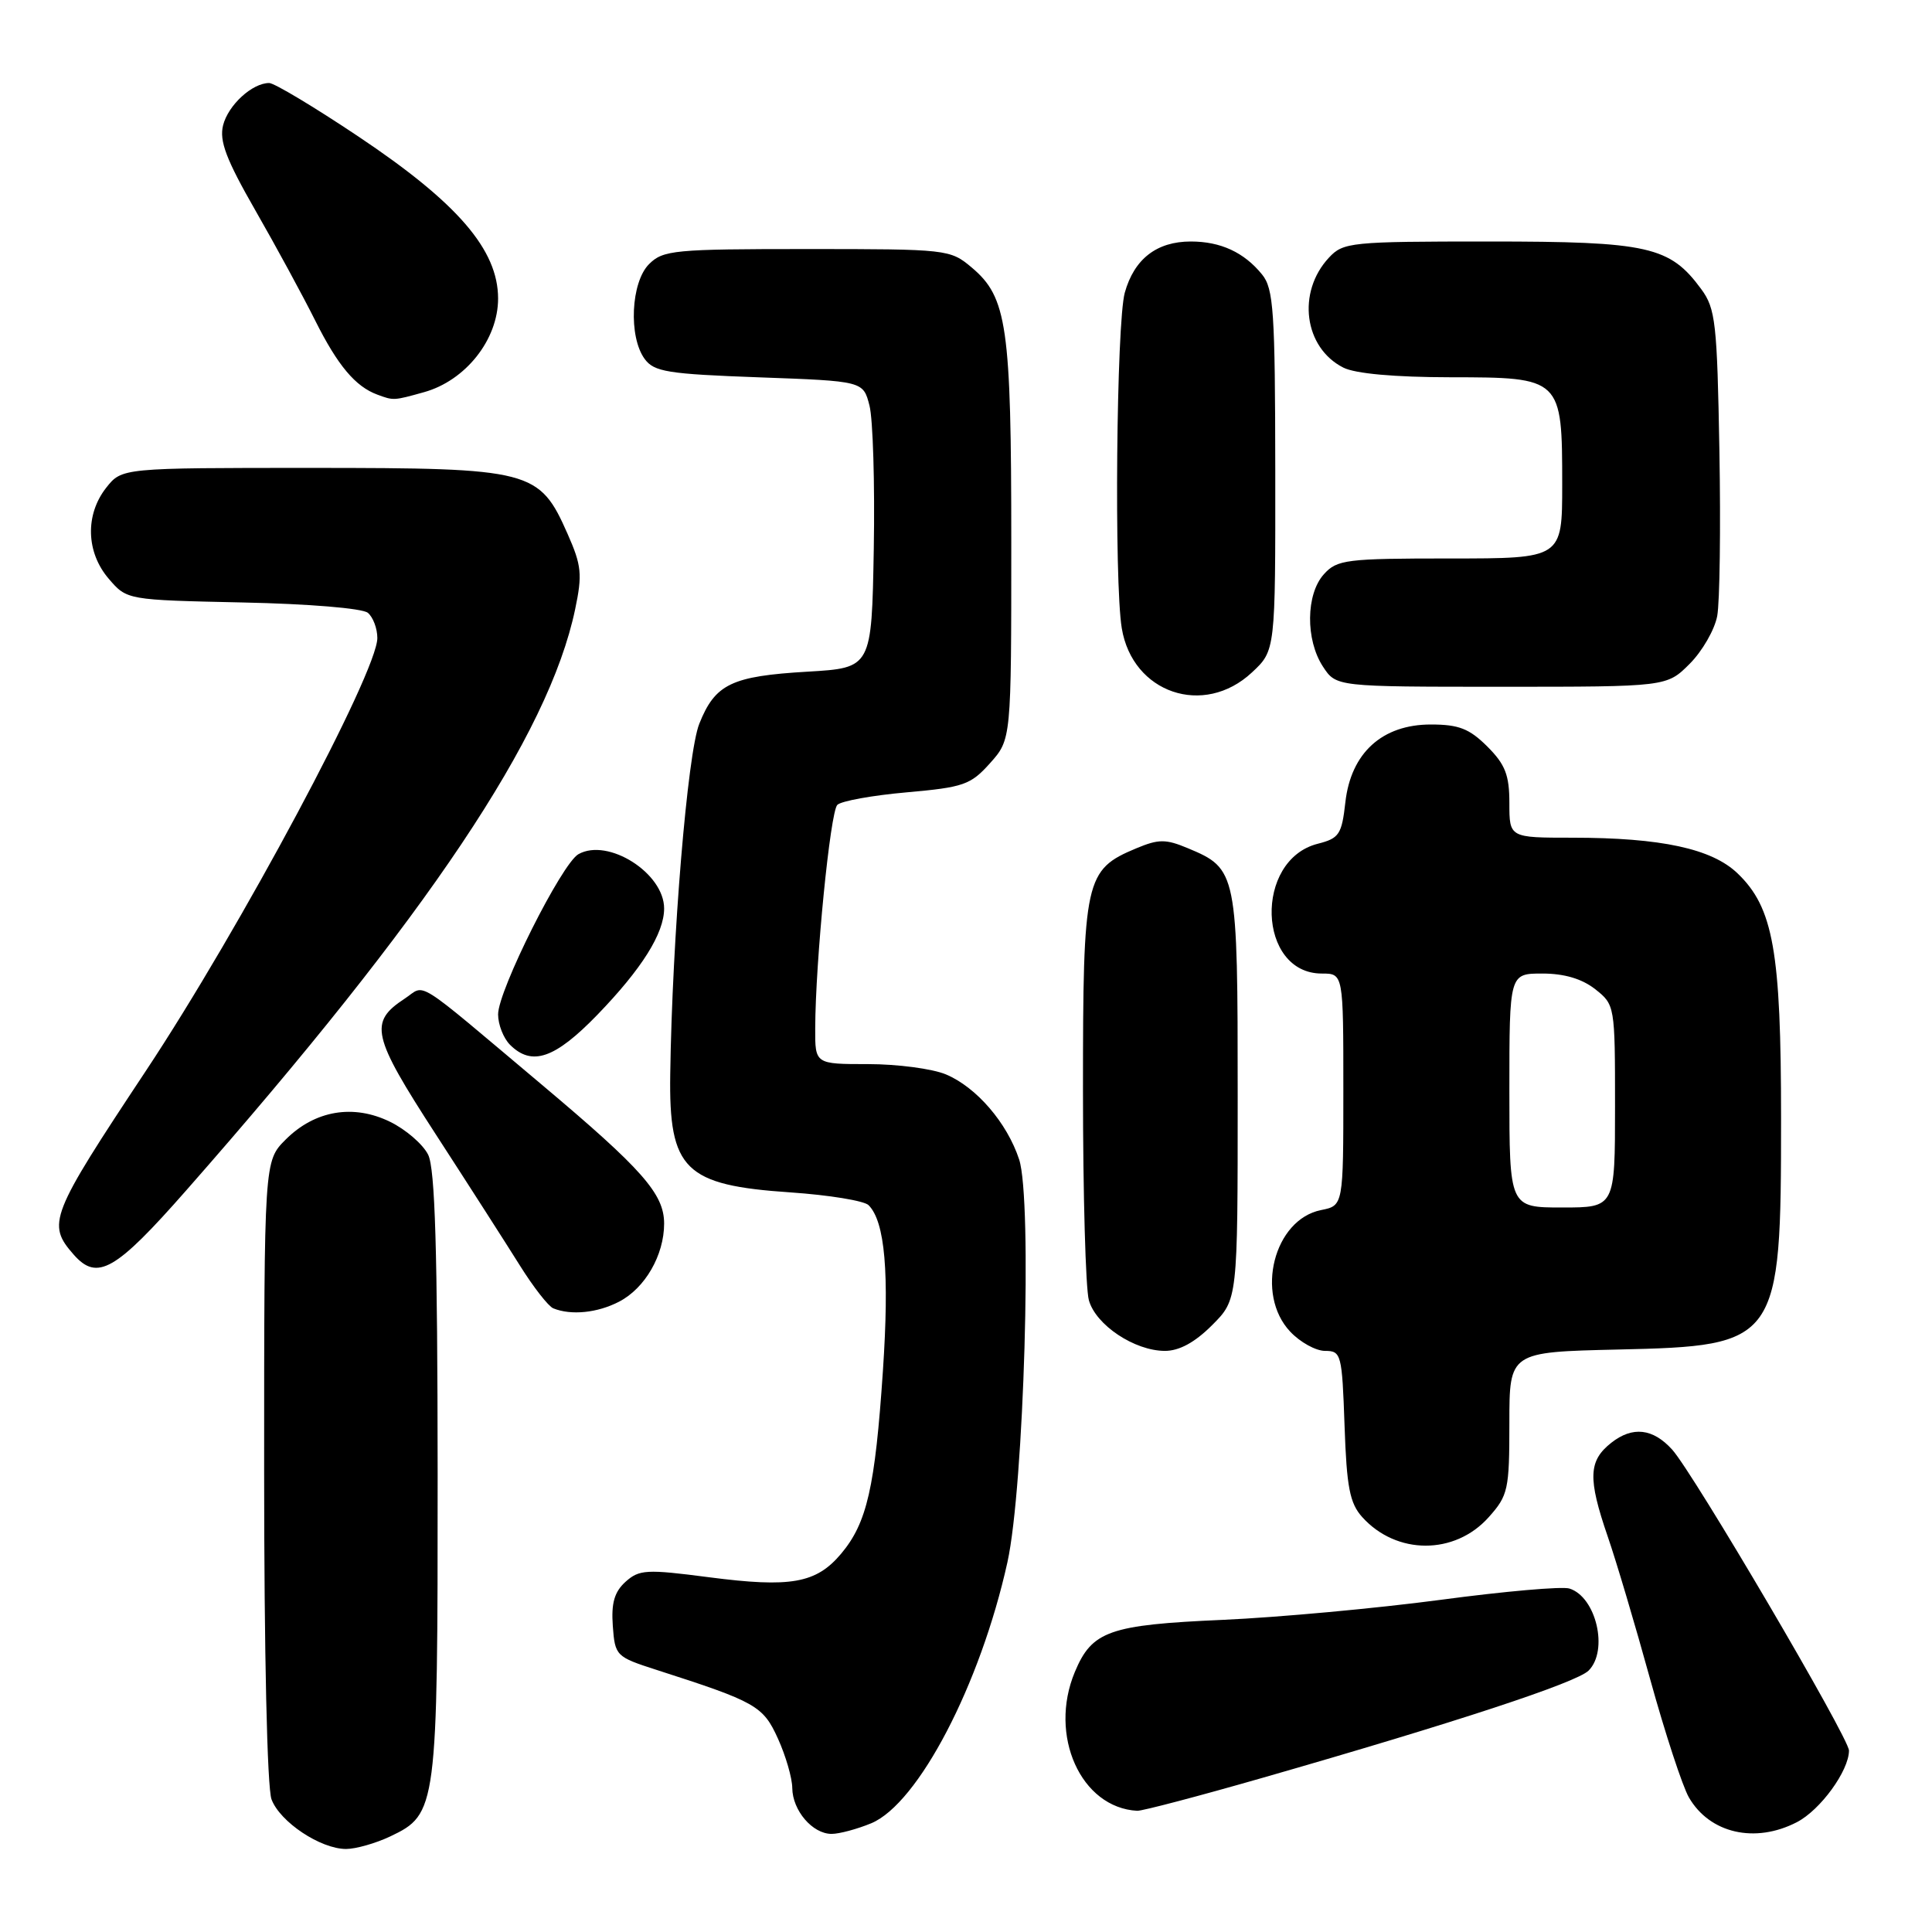 <?xml version="1.0" encoding="UTF-8" standalone="no"?>
<!DOCTYPE svg PUBLIC "-//W3C//DTD SVG 1.1//EN" "http://www.w3.org/Graphics/SVG/1.1/DTD/svg11.dtd" >
<svg xmlns="http://www.w3.org/2000/svg" xmlns:xlink="http://www.w3.org/1999/xlink" version="1.1" viewBox="0 0 256 256">
 <g >
 <path fill="currentColor"
d=" M 51.72 243.33 C 57.90 240.39 58.00 239.65 57.99 195.28 C 57.97 165.61 57.65 154.86 56.73 153.00 C 56.04 151.62 53.78 149.67 51.70 148.65 C 46.83 146.26 41.72 147.13 37.85 151.00 C 35.00 153.85 35.00 153.85 35.00 194.86 C 35.00 219.08 35.40 236.92 35.98 238.43 C 37.11 241.43 42.47 244.99 45.85 245.00 C 47.14 245.00 49.78 244.25 51.72 243.33 Z  M 115.45 241.59 C 121.68 238.98 129.90 223.22 133.49 207.00 C 135.69 197.02 136.80 158.96 135.04 153.63 C 133.44 148.77 129.37 144.05 125.33 142.36 C 123.53 141.61 118.90 141.00 115.03 141.00 C 108.00 141.00 108.00 141.00 108.02 136.25 C 108.05 127.39 110.01 107.59 110.95 106.65 C 111.46 106.14 115.60 105.39 120.13 104.99 C 127.69 104.32 128.61 104.00 131.19 101.12 C 134.00 97.97 134.00 97.97 134.00 71.85 C 134.00 43.23 133.45 39.39 128.75 35.44 C 125.90 33.04 125.53 33.00 106.92 33.00 C 89.33 33.00 87.86 33.14 86.00 35.00 C 83.60 37.40 83.26 44.61 85.42 47.56 C 86.67 49.27 88.46 49.56 100.61 50.00 C 114.38 50.50 114.38 50.50 115.21 53.74 C 115.67 55.52 115.93 64.07 115.78 72.74 C 115.50 88.50 115.50 88.50 107.00 89.00 C 96.93 89.59 94.76 90.63 92.66 95.90 C 91.10 99.79 89.07 124.24 88.81 142.33 C 88.62 155.00 90.71 157.05 104.76 158.00 C 109.86 158.35 114.51 159.11 115.09 159.69 C 117.27 161.87 117.86 168.68 116.99 181.65 C 115.95 197.10 114.88 201.80 111.45 205.88 C 108.14 209.81 104.78 210.40 93.92 208.99 C 85.64 207.91 84.70 207.97 82.88 209.60 C 81.41 210.94 80.98 212.42 81.20 215.45 C 81.49 219.41 81.62 219.54 87.00 221.27 C 100.19 225.51 101.11 226.03 103.08 230.37 C 104.11 232.64 104.97 235.59 104.98 236.92 C 105.01 239.90 107.66 243.00 110.19 243.00 C 111.22 243.00 113.59 242.36 115.45 241.59 Z  M 238.09 241.45 C 241.21 239.84 244.99 234.64 245.00 231.96 C 245.00 230.29 224.38 195.18 221.57 192.08 C 219.02 189.26 216.32 188.96 213.51 191.17 C 210.47 193.56 210.38 195.88 213.03 203.59 C 214.15 206.83 216.68 215.34 218.65 222.49 C 220.63 229.65 222.94 236.70 223.79 238.17 C 226.55 242.94 232.56 244.31 238.09 241.45 Z  M 167.33 235.56 C 192.81 228.25 208.90 222.96 210.50 221.36 C 213.16 218.70 211.51 211.61 207.96 210.49 C 207.01 210.18 199.31 210.86 190.86 211.99 C 182.41 213.11 169.43 214.31 162.00 214.64 C 146.98 215.30 144.69 216.11 142.42 221.55 C 138.91 229.95 143.22 239.54 150.69 239.94 C 151.34 239.97 158.83 238.00 167.33 235.56 Z  M 197.25 201.05 C 199.84 198.15 200.00 197.41 200.00 188.56 C 200.00 179.15 200.00 179.15 214.40 178.82 C 235.70 178.34 236.00 177.92 236.00 148.21 C 236.00 126.02 234.98 120.27 230.23 115.72 C 226.82 112.45 220.09 111.00 208.36 111.00 C 200.00 111.00 200.00 111.00 200.00 106.42 C 200.00 102.70 199.46 101.30 197.08 98.92 C 194.70 96.55 193.30 96.00 189.59 96.00 C 183.15 96.00 179.01 99.76 178.27 106.29 C 177.79 110.57 177.45 111.08 174.62 111.80 C 166.14 113.94 166.61 129.00 175.15 129.00 C 178.00 129.00 178.00 129.00 178.00 144.38 C 178.00 159.75 178.00 159.75 175.05 160.34 C 168.80 161.59 166.29 171.48 170.95 176.44 C 172.27 177.85 174.35 179.00 175.58 179.00 C 177.72 179.00 177.83 179.43 178.16 188.90 C 178.44 197.08 178.85 199.18 180.50 201.02 C 185.04 206.06 192.76 206.07 197.25 201.05 Z  M 160.60 175.60 C 164.00 172.20 164.00 172.20 164.00 145.32 C 164.00 115.48 163.93 115.12 157.37 112.38 C 154.47 111.17 153.53 111.17 150.58 112.40 C 143.76 115.25 143.50 116.43 143.50 144.45 C 143.50 158.23 143.85 170.75 144.28 172.28 C 145.19 175.57 150.33 178.99 154.35 179.00 C 156.26 179.00 158.32 177.88 160.60 175.60 Z  M 82.03 172.48 C 85.47 170.70 88.00 166.32 88.00 162.13 C 88.00 158.20 85.13 154.95 71.82 143.75 C 54.48 129.17 56.50 130.44 53.63 132.32 C 48.86 135.45 49.25 137.20 57.74 150.30 C 62.09 157.01 67.10 164.83 68.89 167.69 C 70.67 170.54 72.66 173.09 73.31 173.36 C 75.67 174.32 79.16 173.97 82.03 172.48 Z  M 24.66 157.75 C 56.76 121.26 72.71 97.42 76.21 80.73 C 77.18 76.12 77.06 74.93 75.22 70.77 C 71.46 62.26 70.47 62.01 41.32 62.00 C 16.15 62.00 16.15 62.00 14.07 64.63 C 11.26 68.21 11.40 73.19 14.41 76.69 C 16.82 79.50 16.82 79.50 32.15 79.83 C 40.85 80.01 48.02 80.60 48.74 81.20 C 49.43 81.77 50.00 83.28 50.00 84.54 C 50.00 89.07 31.81 123.08 19.32 141.91 C 6.60 161.10 6.18 162.16 9.77 166.25 C 12.88 169.78 15.29 168.41 24.66 157.75 Z  M 79.15 134.47 C 85.05 128.37 88.00 123.67 88.00 120.38 C 88.00 115.69 80.57 110.98 76.65 113.18 C 74.44 114.41 66.00 131.25 66.00 134.41 C 66.00 135.76 66.71 137.56 67.57 138.43 C 70.47 141.33 73.52 140.28 79.15 134.47 Z  M 165.89 89.10 C 169.00 86.20 169.00 86.20 168.98 62.35 C 168.96 41.26 168.76 38.25 167.23 36.37 C 164.85 33.44 161.75 32.00 157.79 32.00 C 153.27 32.00 150.29 34.31 149.04 38.78 C 147.93 42.79 147.62 77.07 148.64 83.24 C 150.06 91.85 159.51 95.06 165.89 89.10 Z  M 223.89 87.96 C 225.56 86.29 227.20 83.44 227.54 81.62 C 227.88 79.80 228.01 69.95 227.83 59.73 C 227.53 42.80 227.32 40.89 225.43 38.32 C 221.26 32.64 218.43 32.00 197.29 32.00 C 178.96 32.00 177.99 32.10 176.09 34.14 C 171.82 38.72 172.78 46.07 178.00 48.71 C 179.58 49.51 184.78 49.98 192.19 49.99 C 206.93 50.00 207.00 50.07 207.00 64.22 C 207.00 74.00 207.00 74.00 192.15 74.00 C 178.39 74.00 177.17 74.15 175.43 76.08 C 173.03 78.72 172.97 84.78 175.30 88.33 C 177.05 91.00 177.05 91.00 198.95 91.00 C 220.85 91.00 220.85 91.00 223.89 87.96 Z  M 56.17 51.97 C 61.69 50.44 66.00 45.00 66.00 39.56 C 66.00 33.10 60.64 26.88 47.49 18.09 C 41.66 14.19 36.34 11.00 35.67 11.00 C 33.42 11.00 30.24 13.92 29.56 16.60 C 29.04 18.68 29.97 21.13 33.84 27.88 C 36.56 32.62 40.13 39.20 41.78 42.50 C 44.75 48.43 47.09 51.22 50.00 52.29 C 52.16 53.09 52.15 53.09 56.17 51.97 Z  M 200.00 144.50 C 200.00 129.00 200.00 129.00 204.37 129.00 C 207.27 129.00 209.61 129.69 211.37 131.07 C 213.98 133.13 214.00 133.26 214.00 146.57 C 214.00 160.00 214.00 160.00 207.00 160.00 C 200.00 160.00 200.00 160.00 200.00 144.50 Z "/>
</g>
</svg>